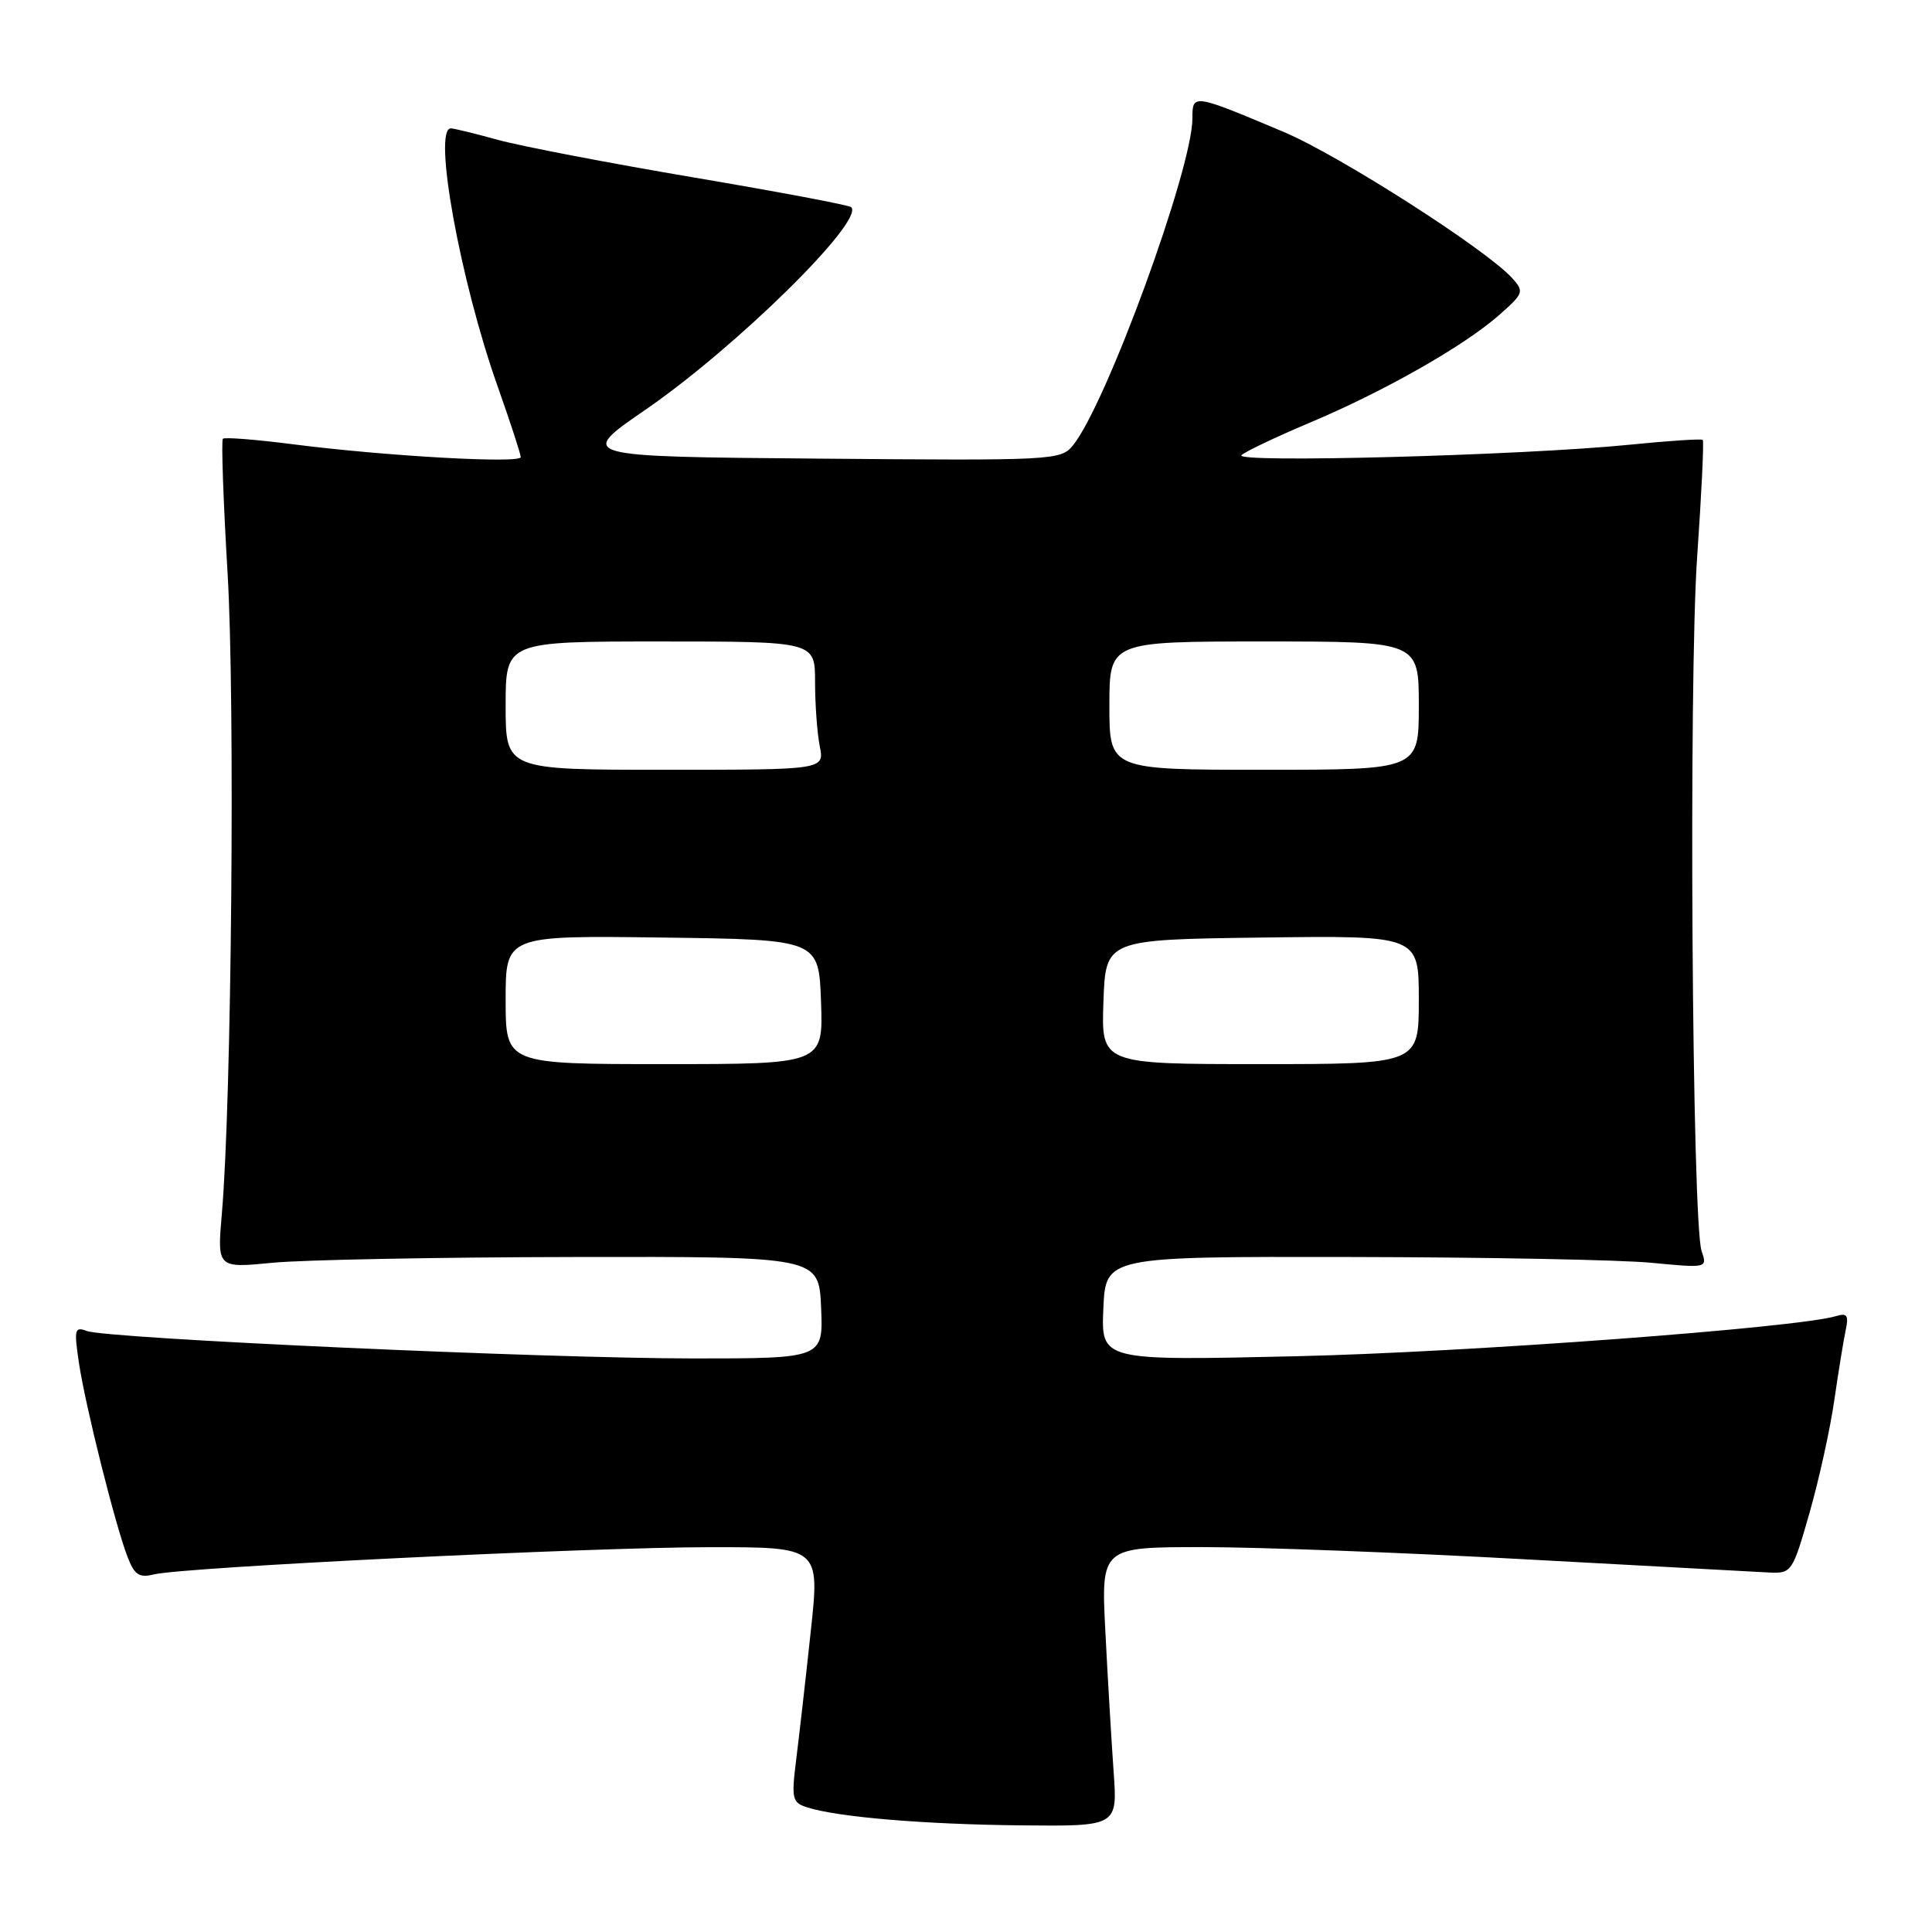 <?xml version="1.0" encoding="UTF-8" standalone="no"?>
<!DOCTYPE svg PUBLIC "-//W3C//DTD SVG 1.1//EN" "http://www.w3.org/Graphics/SVG/1.1/DTD/svg11.dtd" >
<svg xmlns="http://www.w3.org/2000/svg" xmlns:xlink="http://www.w3.org/1999/xlink" version="1.1" viewBox="0 0 256 256">
 <g >
 <path fill="currentColor"
d=" M 147.56 234.75 C 147.28 230.76 146.78 222.44 146.47 216.25 C 145.89 205.00 145.89 205.00 159.37 205.00 C 166.78 205.00 186.04 205.73 202.17 206.62 C 218.30 207.50 232.84 208.29 234.49 208.37 C 237.39 208.50 237.54 208.27 239.76 200.50 C 241.02 196.10 242.51 189.35 243.06 185.50 C 243.62 181.65 244.30 177.45 244.58 176.17 C 244.98 174.29 244.73 173.95 243.29 174.39 C 238.24 175.93 194.32 179.20 171.70 179.71 C 145.90 180.30 145.90 180.30 146.20 173.40 C 146.50 166.50 146.50 166.50 179.00 166.56 C 196.88 166.59 214.82 166.93 218.87 167.33 C 226.22 168.03 226.24 168.03 225.47 165.77 C 224.20 162.04 223.74 90.31 224.88 73.81 C 225.46 65.45 225.80 58.46 225.62 58.29 C 225.45 58.12 221.08 58.41 215.91 58.93 C 201.72 60.35 163.33 61.38 164.50 60.31 C 165.05 59.81 169.10 57.89 173.50 56.03 C 183.33 51.90 193.93 45.88 198.58 41.80 C 201.91 38.87 201.99 38.65 200.36 36.84 C 196.90 33.03 177.45 20.58 170.09 17.48 C 158.03 12.40 158.00 12.40 158.00 15.70 C 158.00 22.36 146.55 53.68 142.15 59.04 C 140.55 60.99 139.52 61.04 108.50 60.77 C 76.50 60.50 76.50 60.50 85.50 54.31 C 97.54 46.03 114.59 29.25 112.79 27.45 C 112.52 27.18 103.12 25.41 91.90 23.51 C 80.68 21.61 69.03 19.37 66.00 18.54 C 62.98 17.70 60.16 17.02 59.75 17.01 C 57.31 16.97 60.96 37.14 65.93 51.17 C 67.62 55.94 69.00 60.17 69.00 60.57 C 69.00 61.45 51.04 60.44 38.76 58.86 C 33.91 58.24 29.75 57.91 29.53 58.14 C 29.31 58.36 29.59 66.41 30.16 76.02 C 31.16 92.98 30.69 145.87 29.40 160.77 C 28.77 168.04 28.77 168.04 36.14 167.32 C 40.19 166.93 58.12 166.59 76.00 166.56 C 108.50 166.50 108.50 166.50 108.80 173.25 C 109.09 180.00 109.09 180.00 91.80 180.00 C 71.94 179.99 14.14 177.37 11.49 176.36 C 9.89 175.75 9.80 176.15 10.46 180.59 C 11.31 186.30 15.30 202.20 16.92 206.35 C 17.82 208.68 18.46 209.10 20.38 208.62 C 24.19 207.66 78.22 205.02 94.07 205.01 C 108.64 205.00 108.64 205.00 107.42 216.25 C 106.76 222.44 105.89 230.04 105.50 233.15 C 104.85 238.38 104.96 238.85 106.97 239.49 C 111.02 240.78 122.46 241.74 135.29 241.87 C 148.08 242.00 148.08 242.00 147.56 234.75 Z  M 67.00 132.48 C 67.00 123.96 67.00 123.96 87.75 124.23 C 108.50 124.50 108.50 124.50 108.79 132.75 C 109.08 141.00 109.08 141.00 88.04 141.00 C 67.00 141.00 67.00 141.00 67.00 132.48 Z  M 146.21 132.75 C 146.50 124.50 146.50 124.50 167.25 124.23 C 188.00 123.96 188.00 123.96 188.00 132.48 C 188.00 141.00 188.00 141.00 166.96 141.00 C 145.92 141.00 145.92 141.00 146.21 132.75 Z  M 67.00 93.50 C 67.00 85.00 67.00 85.00 87.50 85.00 C 108.00 85.00 108.00 85.00 108.00 90.37 C 108.00 93.33 108.28 97.16 108.62 98.87 C 109.25 102.00 109.25 102.00 88.12 102.00 C 67.00 102.00 67.00 102.00 67.00 93.50 Z  M 147.00 93.50 C 147.00 85.00 147.00 85.00 167.50 85.00 C 188.00 85.00 188.00 85.00 188.00 93.50 C 188.00 102.00 188.00 102.00 167.50 102.00 C 147.00 102.00 147.00 102.00 147.00 93.50 Z "/>
</g>
</svg>